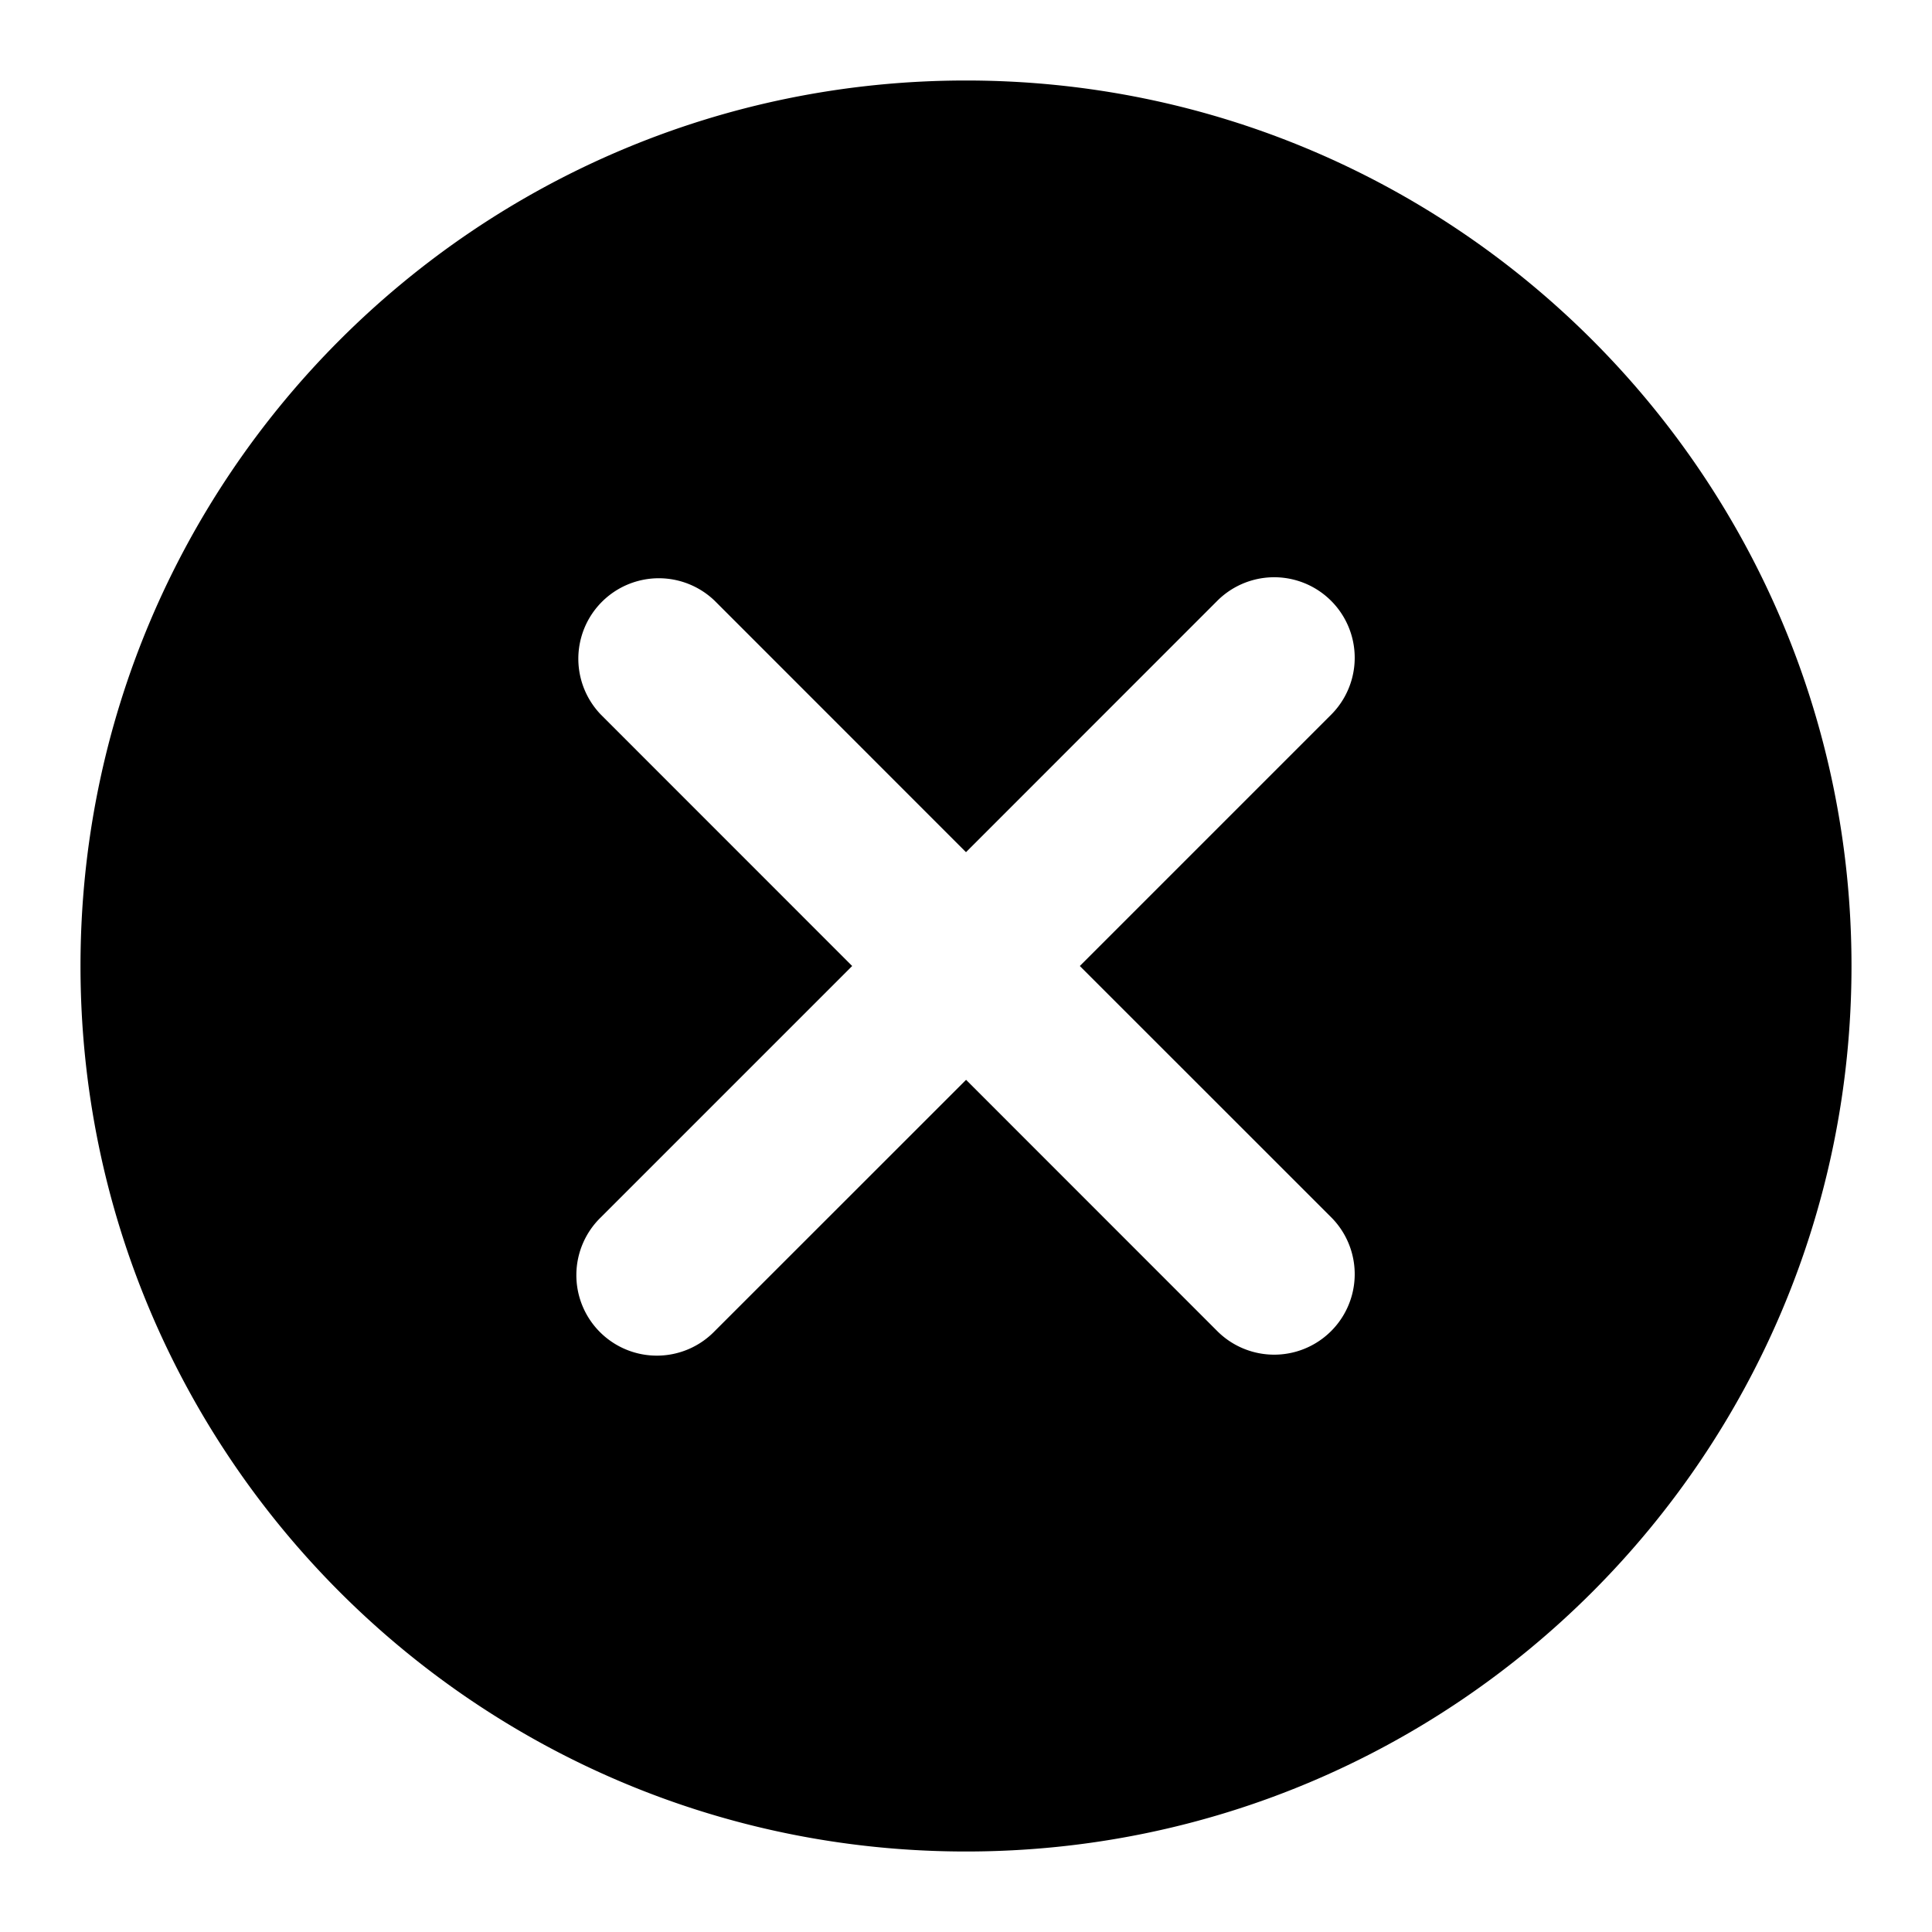 <svg xmlns="http://www.w3.org/2000/svg" width="1em" height="1em" fill="none" viewBox="0 0 24 24"><path fill="currentColor" fill-rule="evenodd" d="M1 12c0 6.075 4.925 11 11 11s11-4.925 11-11S18.075 1 12 1 1 5.925 1 12m9.586 0L7.465 8.878a1 1 0 0 1 1.414-1.414L12 10.586l3.121-3.122a1 1 0 1 1 1.415 1.414L13.414 12l3.122 3.121a1 1 0 0 1-1.415 1.414l-3.12-3.121-3.122 3.121a1 1 0 1 1-1.414-1.414z" clip-rule="evenodd"></path></svg>